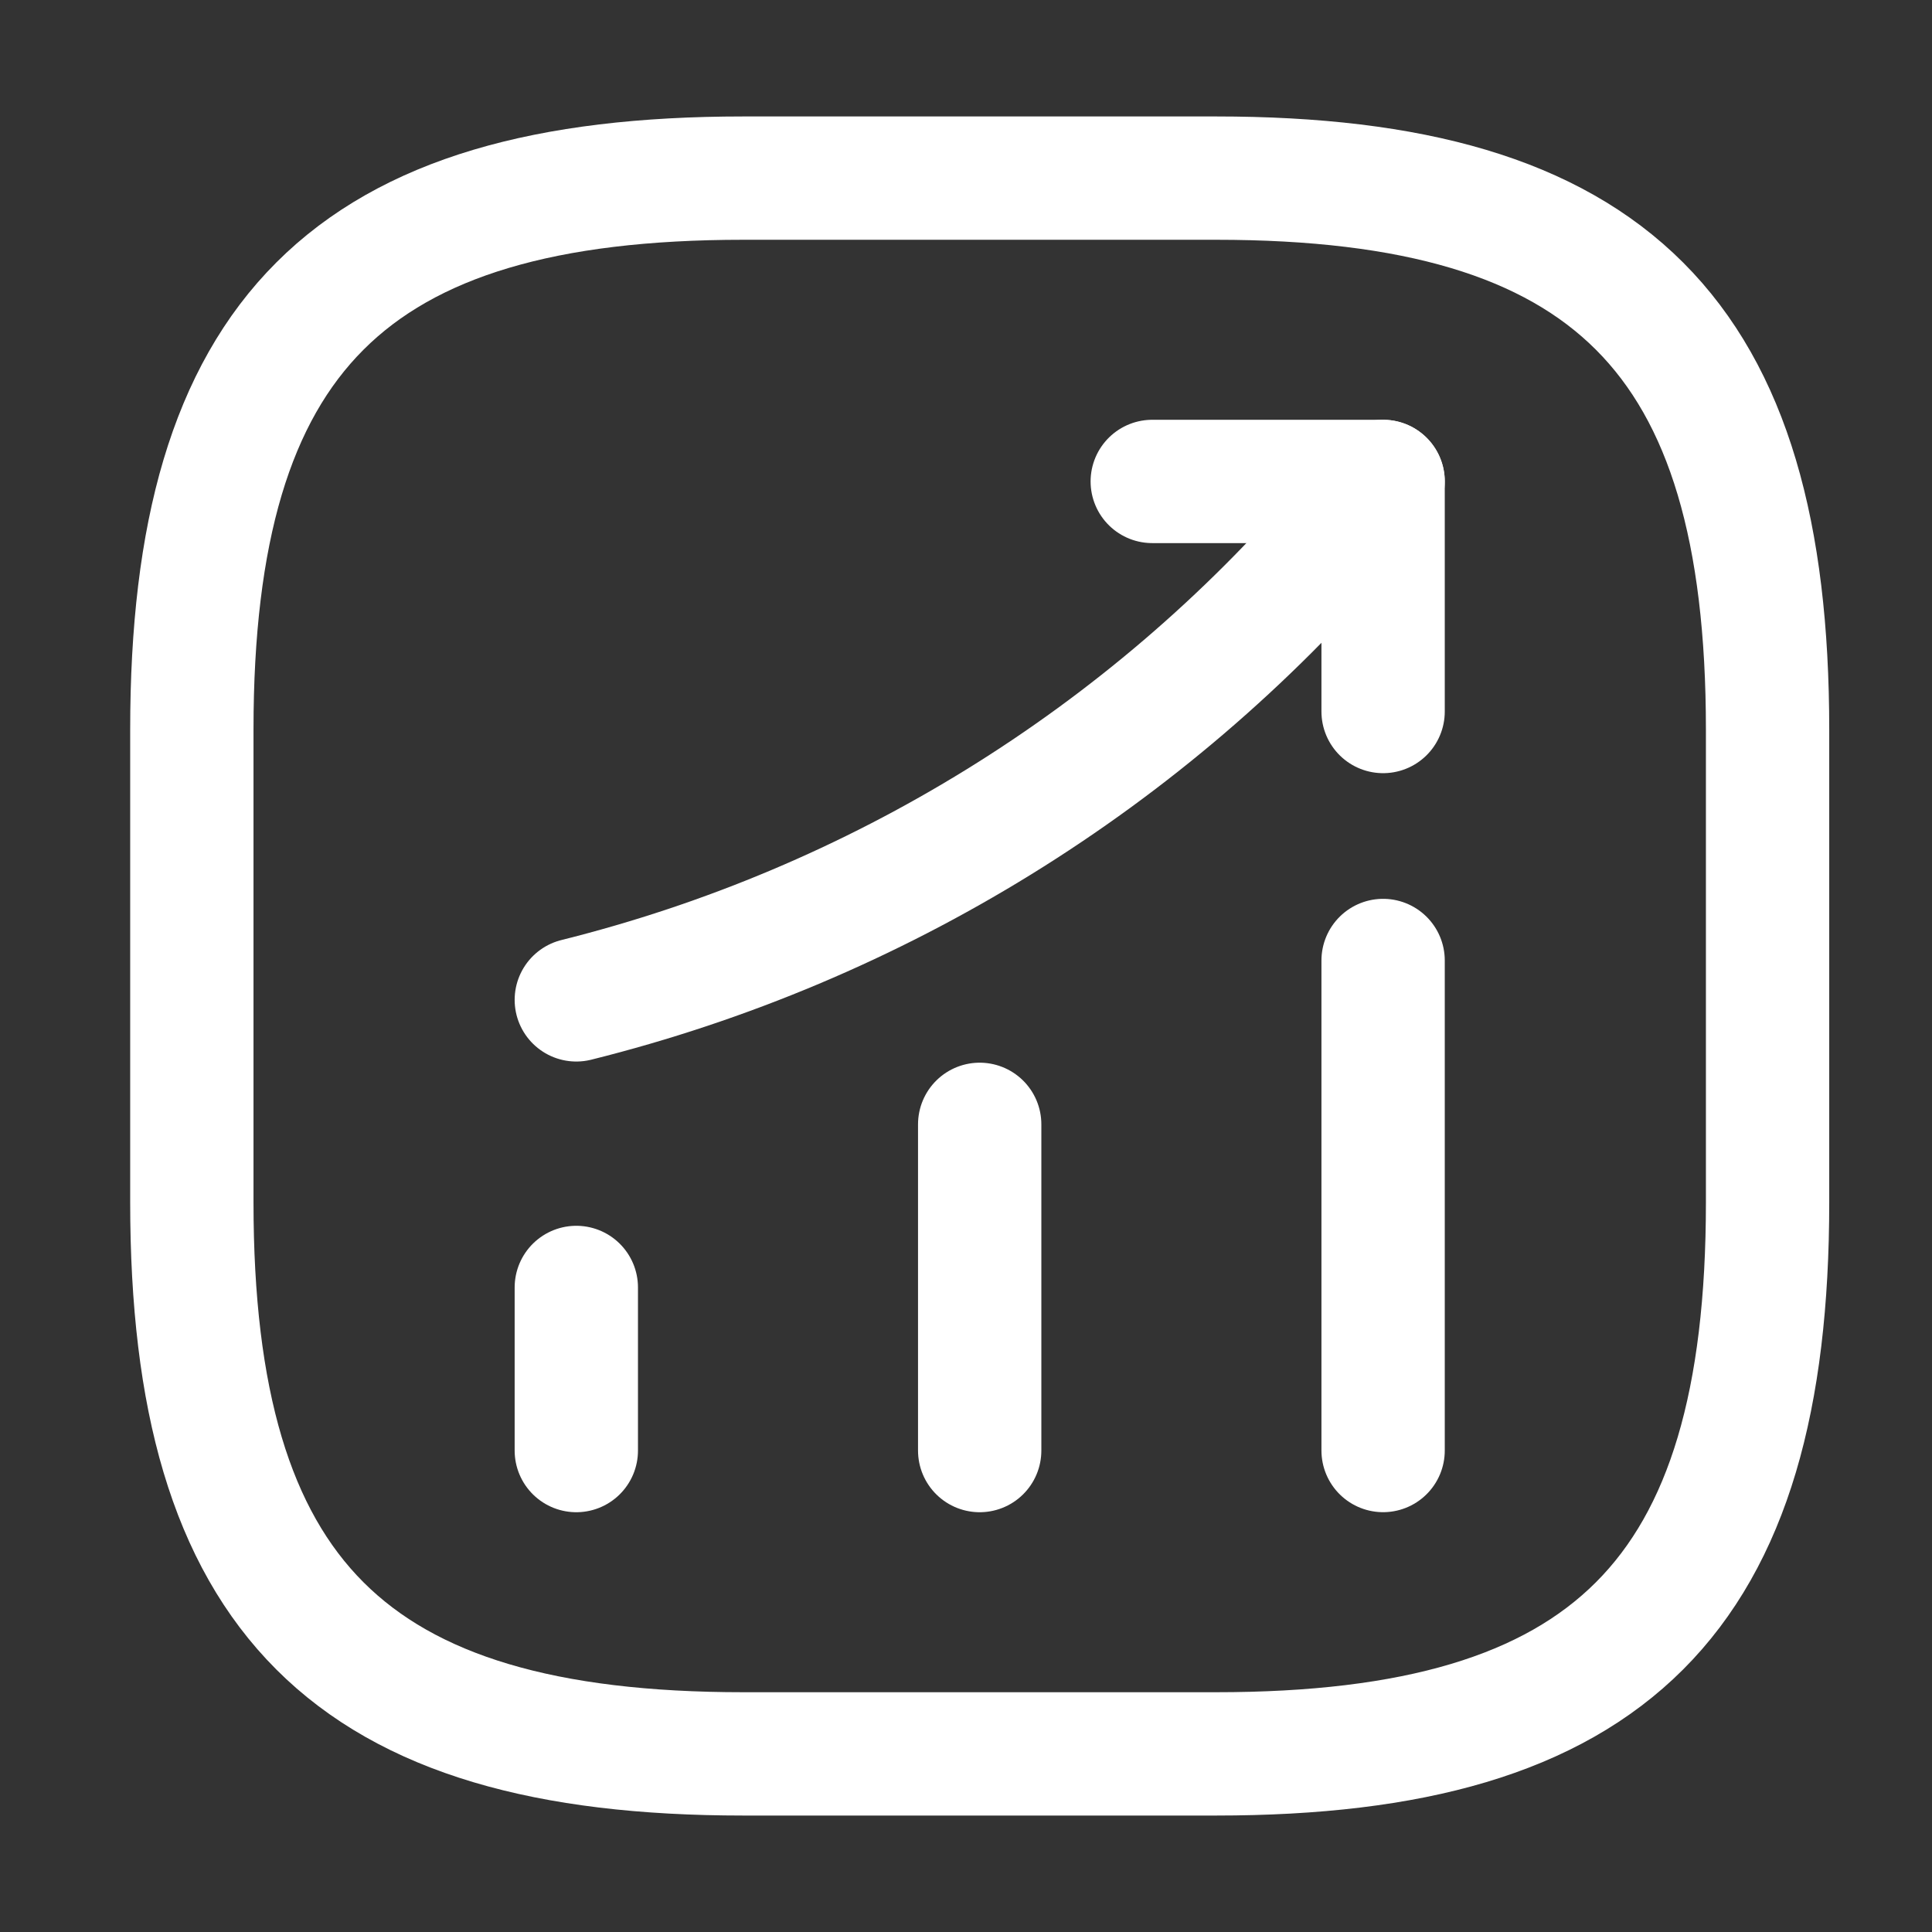 <svg width="47" height="47" viewBox="0 0 47 47" fill="none" xmlns="http://www.w3.org/2000/svg">
<rect x="0" y="0" width="47" height="47" fill="#333333" stroke="none"/>
<path d="M14.02 35.288V31.32" stroke="white" stroke-width="3" stroke-linecap="round"/>
<path d="M23.833 35.288V27.352" stroke="white" stroke-width="3" stroke-linecap="round"/>
<path d="M33.647 35.287V23.366" stroke="white" stroke-width="3" stroke-linecap="round"/>
<path d="M33.647 11.712L32.765 12.747C27.878 18.459 21.323 22.503 14.02 24.324" stroke="white" stroke-width="3" stroke-linecap="round"/>
<path d="M28.031 11.712H33.647V17.309" stroke="white" stroke-width="3" stroke-linecap="round" stroke-linejoin="round"/>
<path d="M18.083 42.667H29.583C39.167 42.667 43 38.833 43 29.25V17.75C43 8.167 39.167 4.333 29.583 4.333H18.083C8.5 4.333 4.667 8.167 4.667 17.75V29.25C4.667 38.833 8.5 42.667 18.083 42.667Z" stroke="white" stroke-width="3" stroke-linecap="round" stroke-linejoin="round"/>
</svg>

